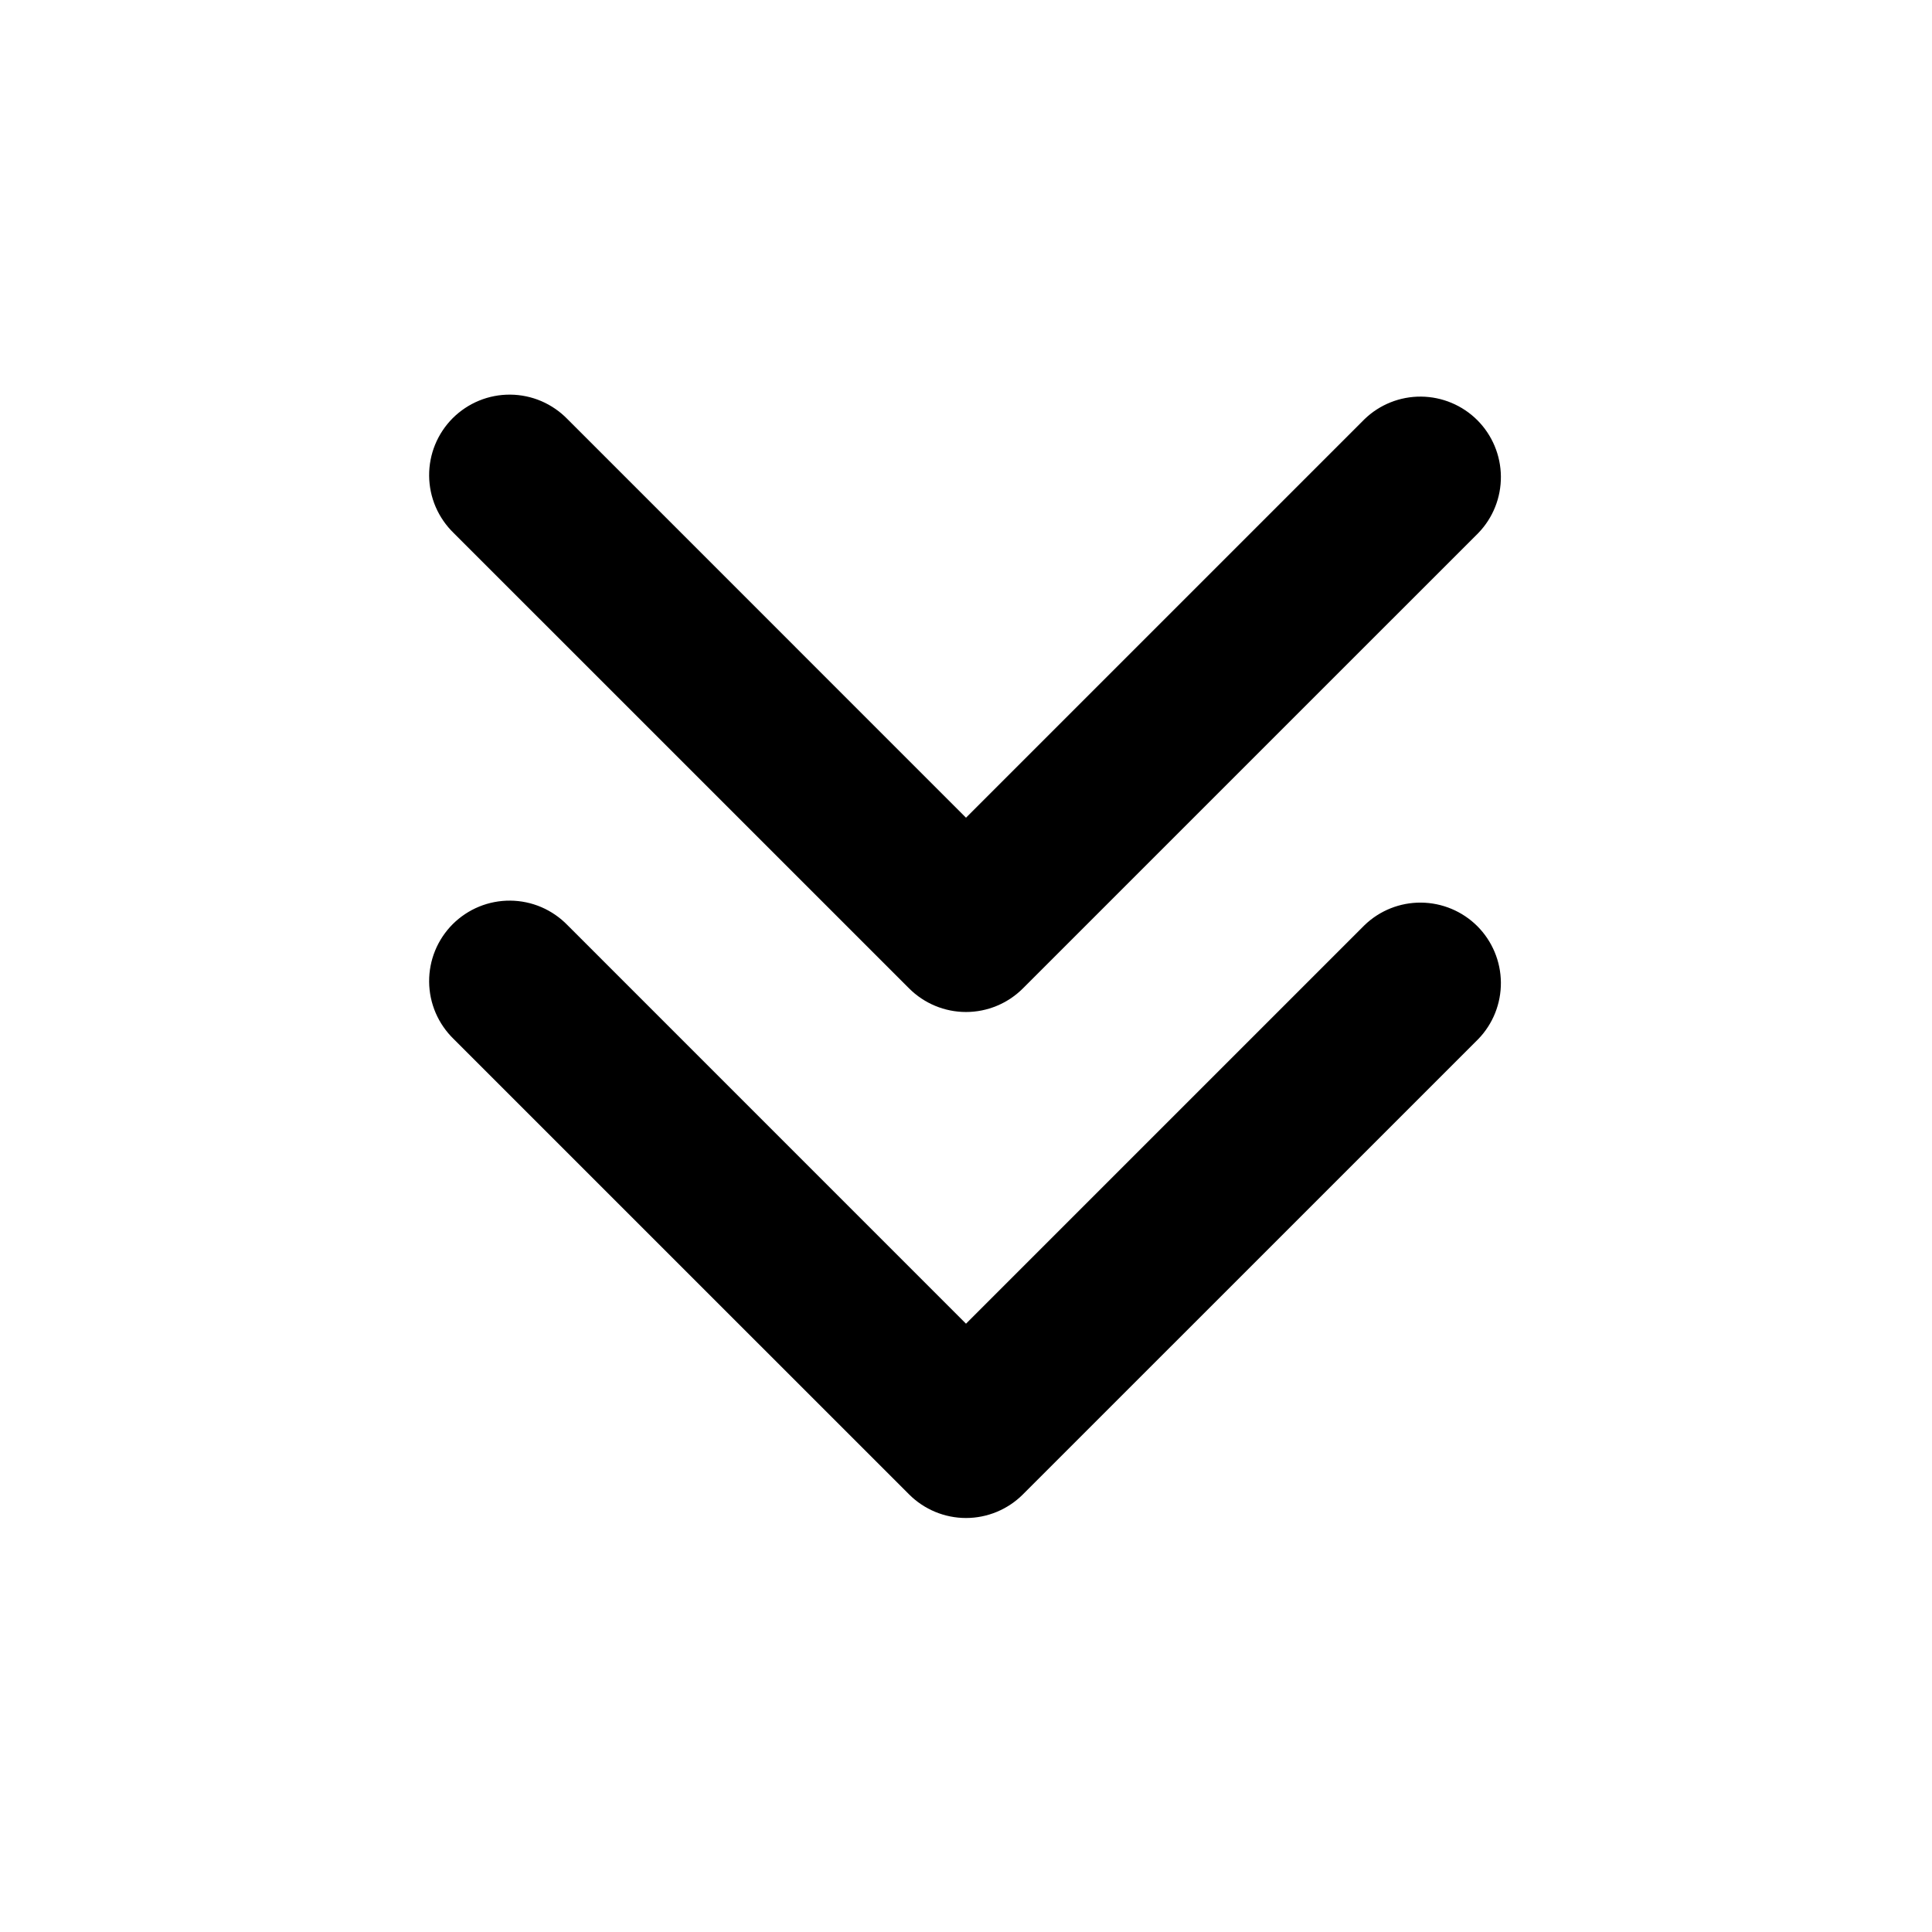 <svg width="42" height="42" viewBox="0 0 42 42" fill="none" xmlns="http://www.w3.org/2000/svg">
<path fillRule="evenodd" clipRule="evenodd" d="M22.237 32.487C21.909 32.815 21.464 33 21 33C20.536 33 20.091 32.815 19.763 32.487L9.863 22.588C9.696 22.426 9.563 22.233 9.471 22.02C9.379 21.806 9.331 21.576 9.329 21.344C9.327 21.112 9.371 20.881 9.459 20.666C9.547 20.451 9.677 20.256 9.841 20.091C10.006 19.927 10.201 19.797 10.416 19.709C10.631 19.621 10.862 19.577 11.094 19.579C11.326 19.581 11.556 19.629 11.77 19.721C11.983 19.813 12.176 19.946 12.338 20.113L21 28.776L29.663 20.113C29.993 19.794 30.435 19.618 30.893 19.622C31.352 19.626 31.791 19.81 32.116 20.134C32.44 20.459 32.624 20.898 32.628 21.357C32.632 21.816 32.456 22.258 32.137 22.588L22.237 32.487Z" fill="url(#paint0_linear_4329_476)"/>
<path fillRule="evenodd" clipRule="evenodd" d="M22.237 21.487C21.909 21.815 21.464 22 21 22C20.536 22 20.091 21.815 19.763 21.487L9.863 11.588C9.696 11.426 9.563 11.233 9.471 11.02C9.379 10.806 9.331 10.576 9.329 10.344C9.327 10.112 9.371 9.881 9.459 9.666C9.547 9.451 9.677 9.256 9.841 9.091C10.006 8.927 10.201 8.797 10.416 8.709C10.631 8.621 10.862 8.577 11.094 8.579C11.326 8.581 11.556 8.629 11.77 8.721C11.983 8.813 12.176 8.946 12.338 9.113L21 17.776L29.663 9.113C29.993 8.794 30.435 8.618 30.893 8.622C31.352 8.626 31.791 8.81 32.116 9.134C32.44 9.459 32.624 9.898 32.628 10.357C32.632 10.816 32.456 11.258 32.137 11.588L22.237 21.487Z" fill="url(#paint1_linear_4329_476)"/>
<defs>
<linearGradient id="paint0_linear_4329_476" x1="20.979" y1="4.035" x2="20.978" y2="36.307" gradientUnits="userSpaceOnUse">
<stop stopColor="#876D24"/>
<stop offset="0.28" stopColor="#F3D57B"/>
<stop offset="0.66" stopColor="#B69637"/>
<stop offset="1" stopColor="#DCBF69"/>
</linearGradient>
<linearGradient id="paint1_linear_4329_476" x1="20.979" y1="4.035" x2="20.978" y2="36.307" gradientUnits="userSpaceOnUse">
<stop stopColor="#876D24"/>
<stop offset="0.28" stopColor="#F3D57B"/>
<stop offset="0.66" stopColor="#B69637"/>
<stop offset="1" stopColor="#DCBF69"/>
</linearGradient>
</defs>
</svg>
